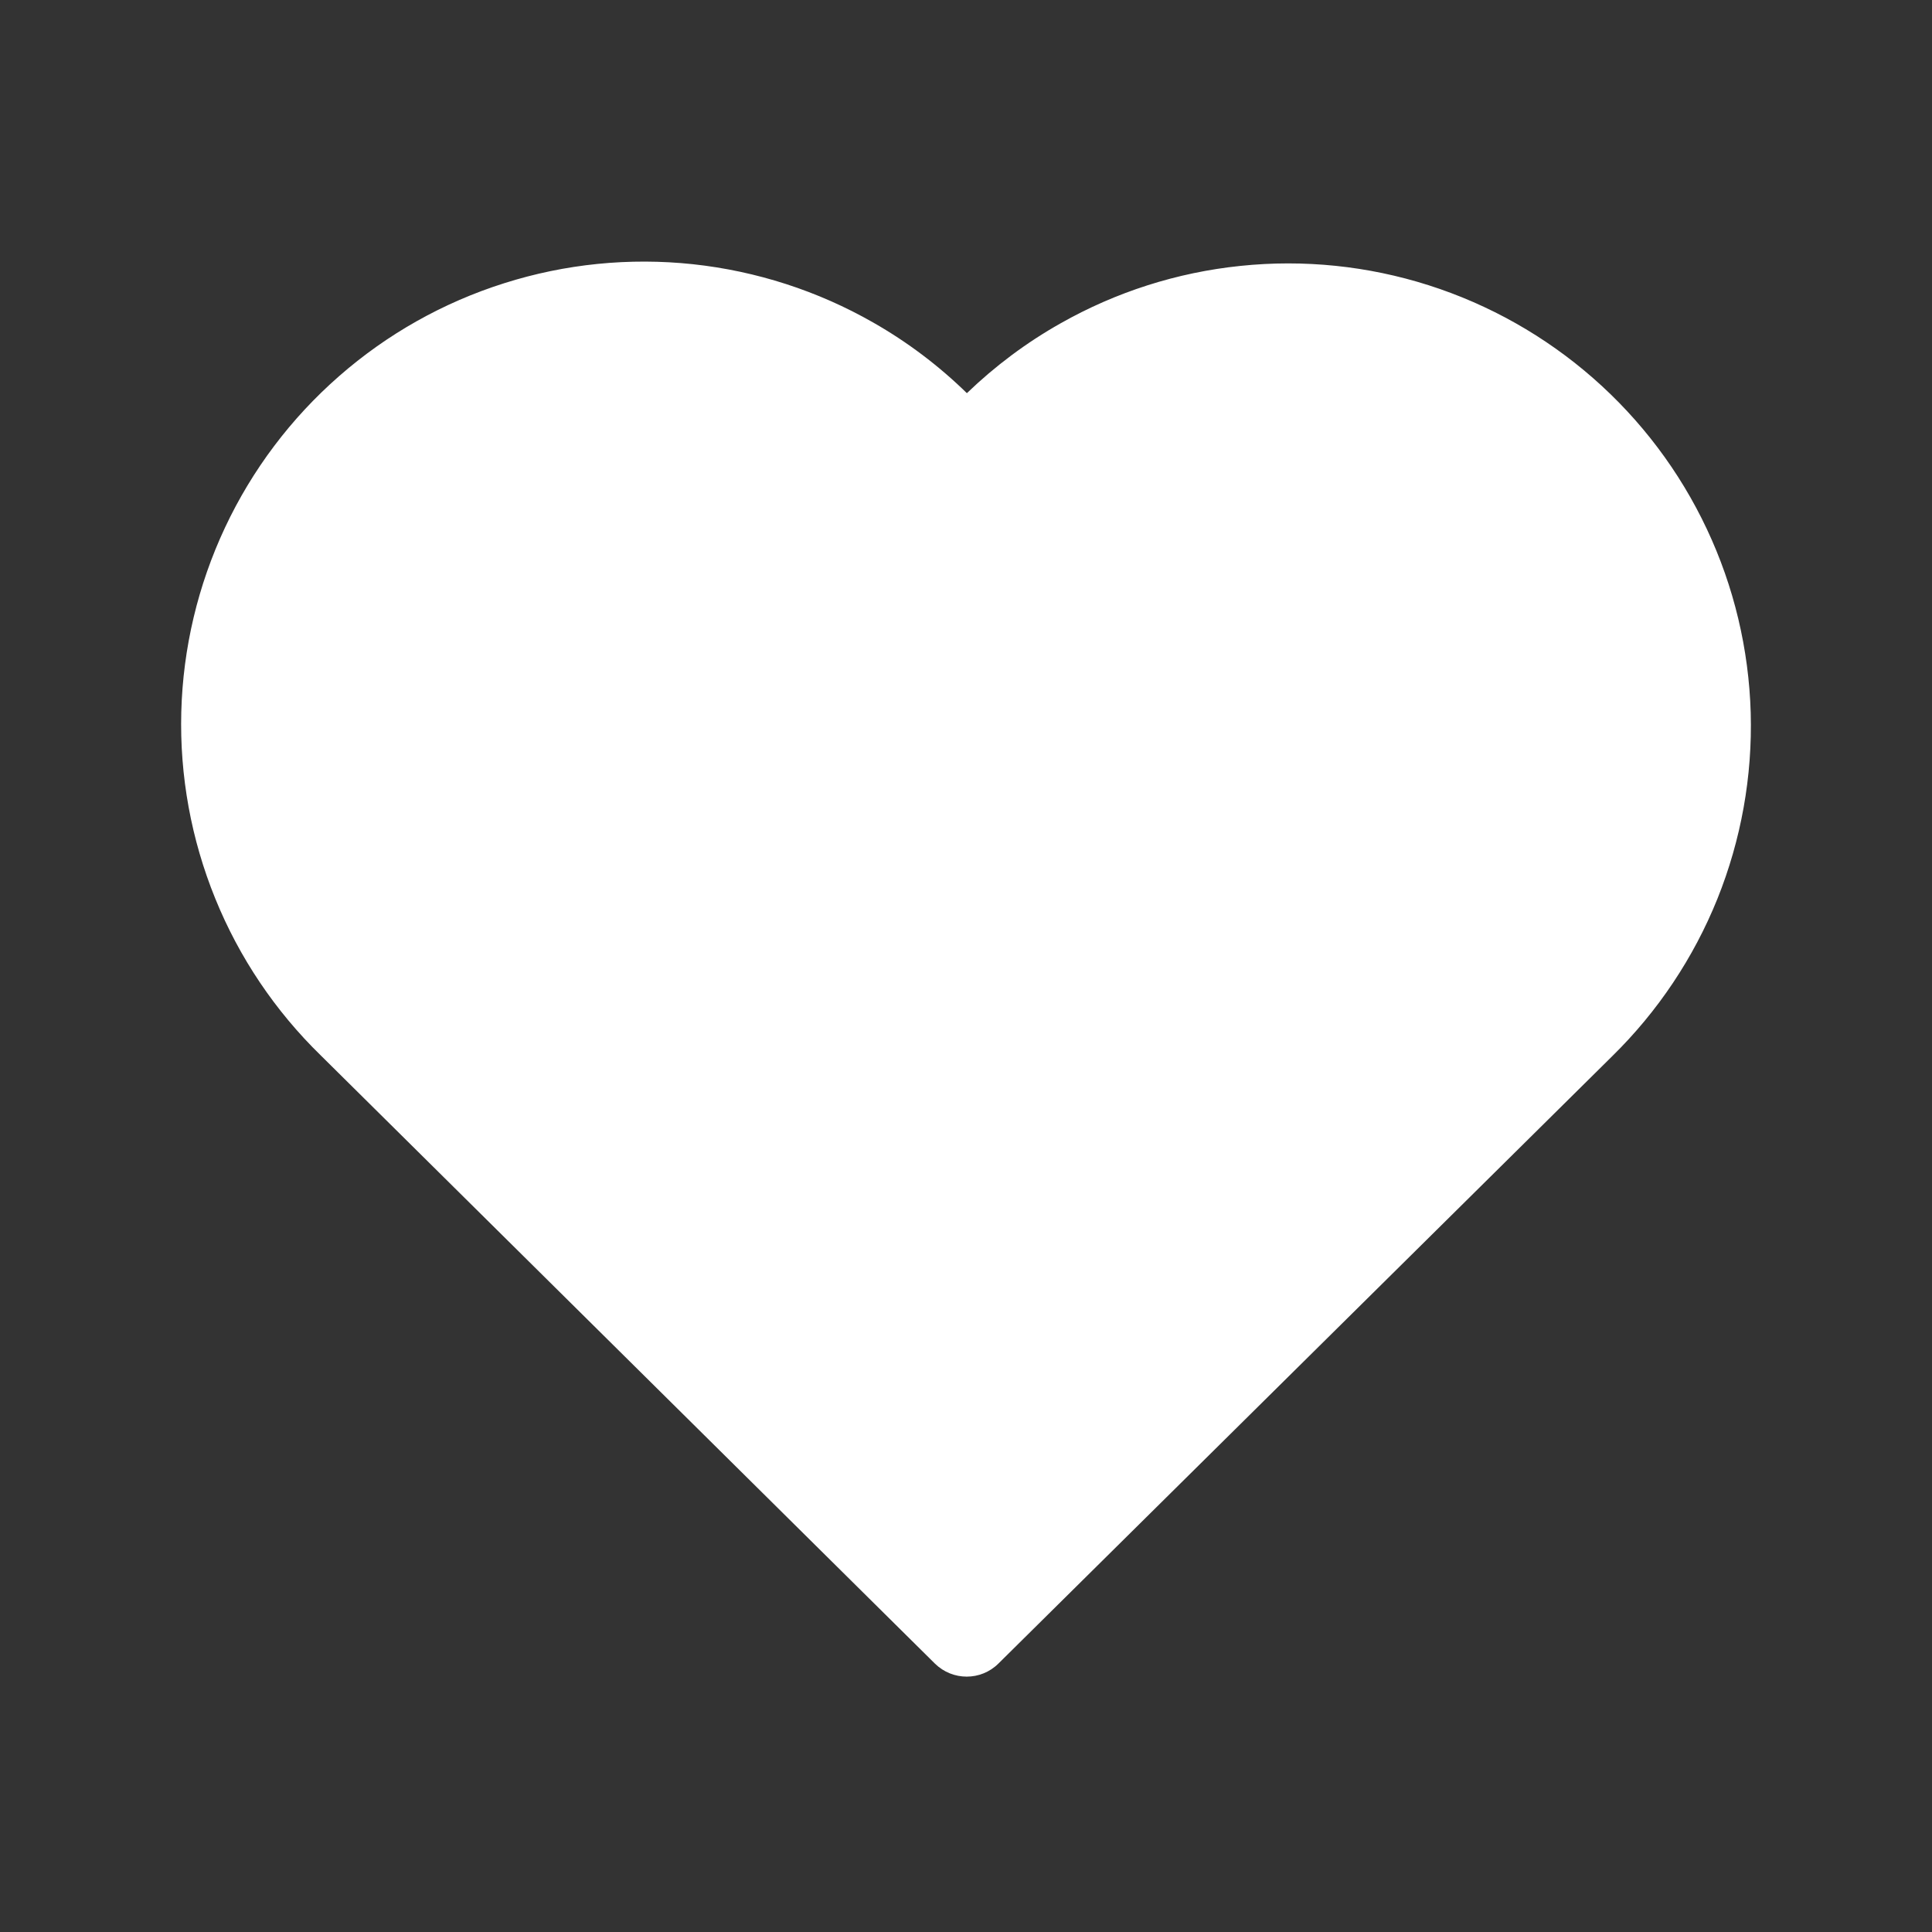 <svg width="24" height="24" viewBox="0 0 24 24" fill="none" xmlns="http://www.w3.org/2000/svg">
<rect x="0" y="0" width="24" height="24" fill="#333333" stroke="none"/>
<path d="M8.607 3.282C7.818 3.198 7.02 3.278 6.264 3.518C5.507 3.757 4.809 4.15 4.212 4.673C3.615 5.195 3.132 5.836 2.795 6.554C2.458 7.272 2.273 8.052 2.252 8.845C2.231 9.638 2.375 10.427 2.674 11.162C2.972 11.896 3.419 12.56 3.987 13.113L11.614 20.666C11.833 20.881 12.184 20.882 12.402 20.666L20.03 13.118C20.594 12.564 21.038 11.9 21.334 11.166C21.629 10.432 21.77 9.646 21.748 8.855C21.725 8.065 21.54 7.287 21.203 6.572C20.866 5.856 20.385 5.218 19.79 4.697C19.195 4.176 18.499 3.783 17.746 3.543C16.992 3.303 16.197 3.221 15.41 3.303C14.623 3.384 13.862 3.627 13.174 4.017C12.75 4.256 12.36 4.548 12.011 4.884C11.663 4.544 11.273 4.249 10.848 4.007C10.159 3.613 9.396 3.367 8.607 3.282Z" fill="white"/>
</svg>
